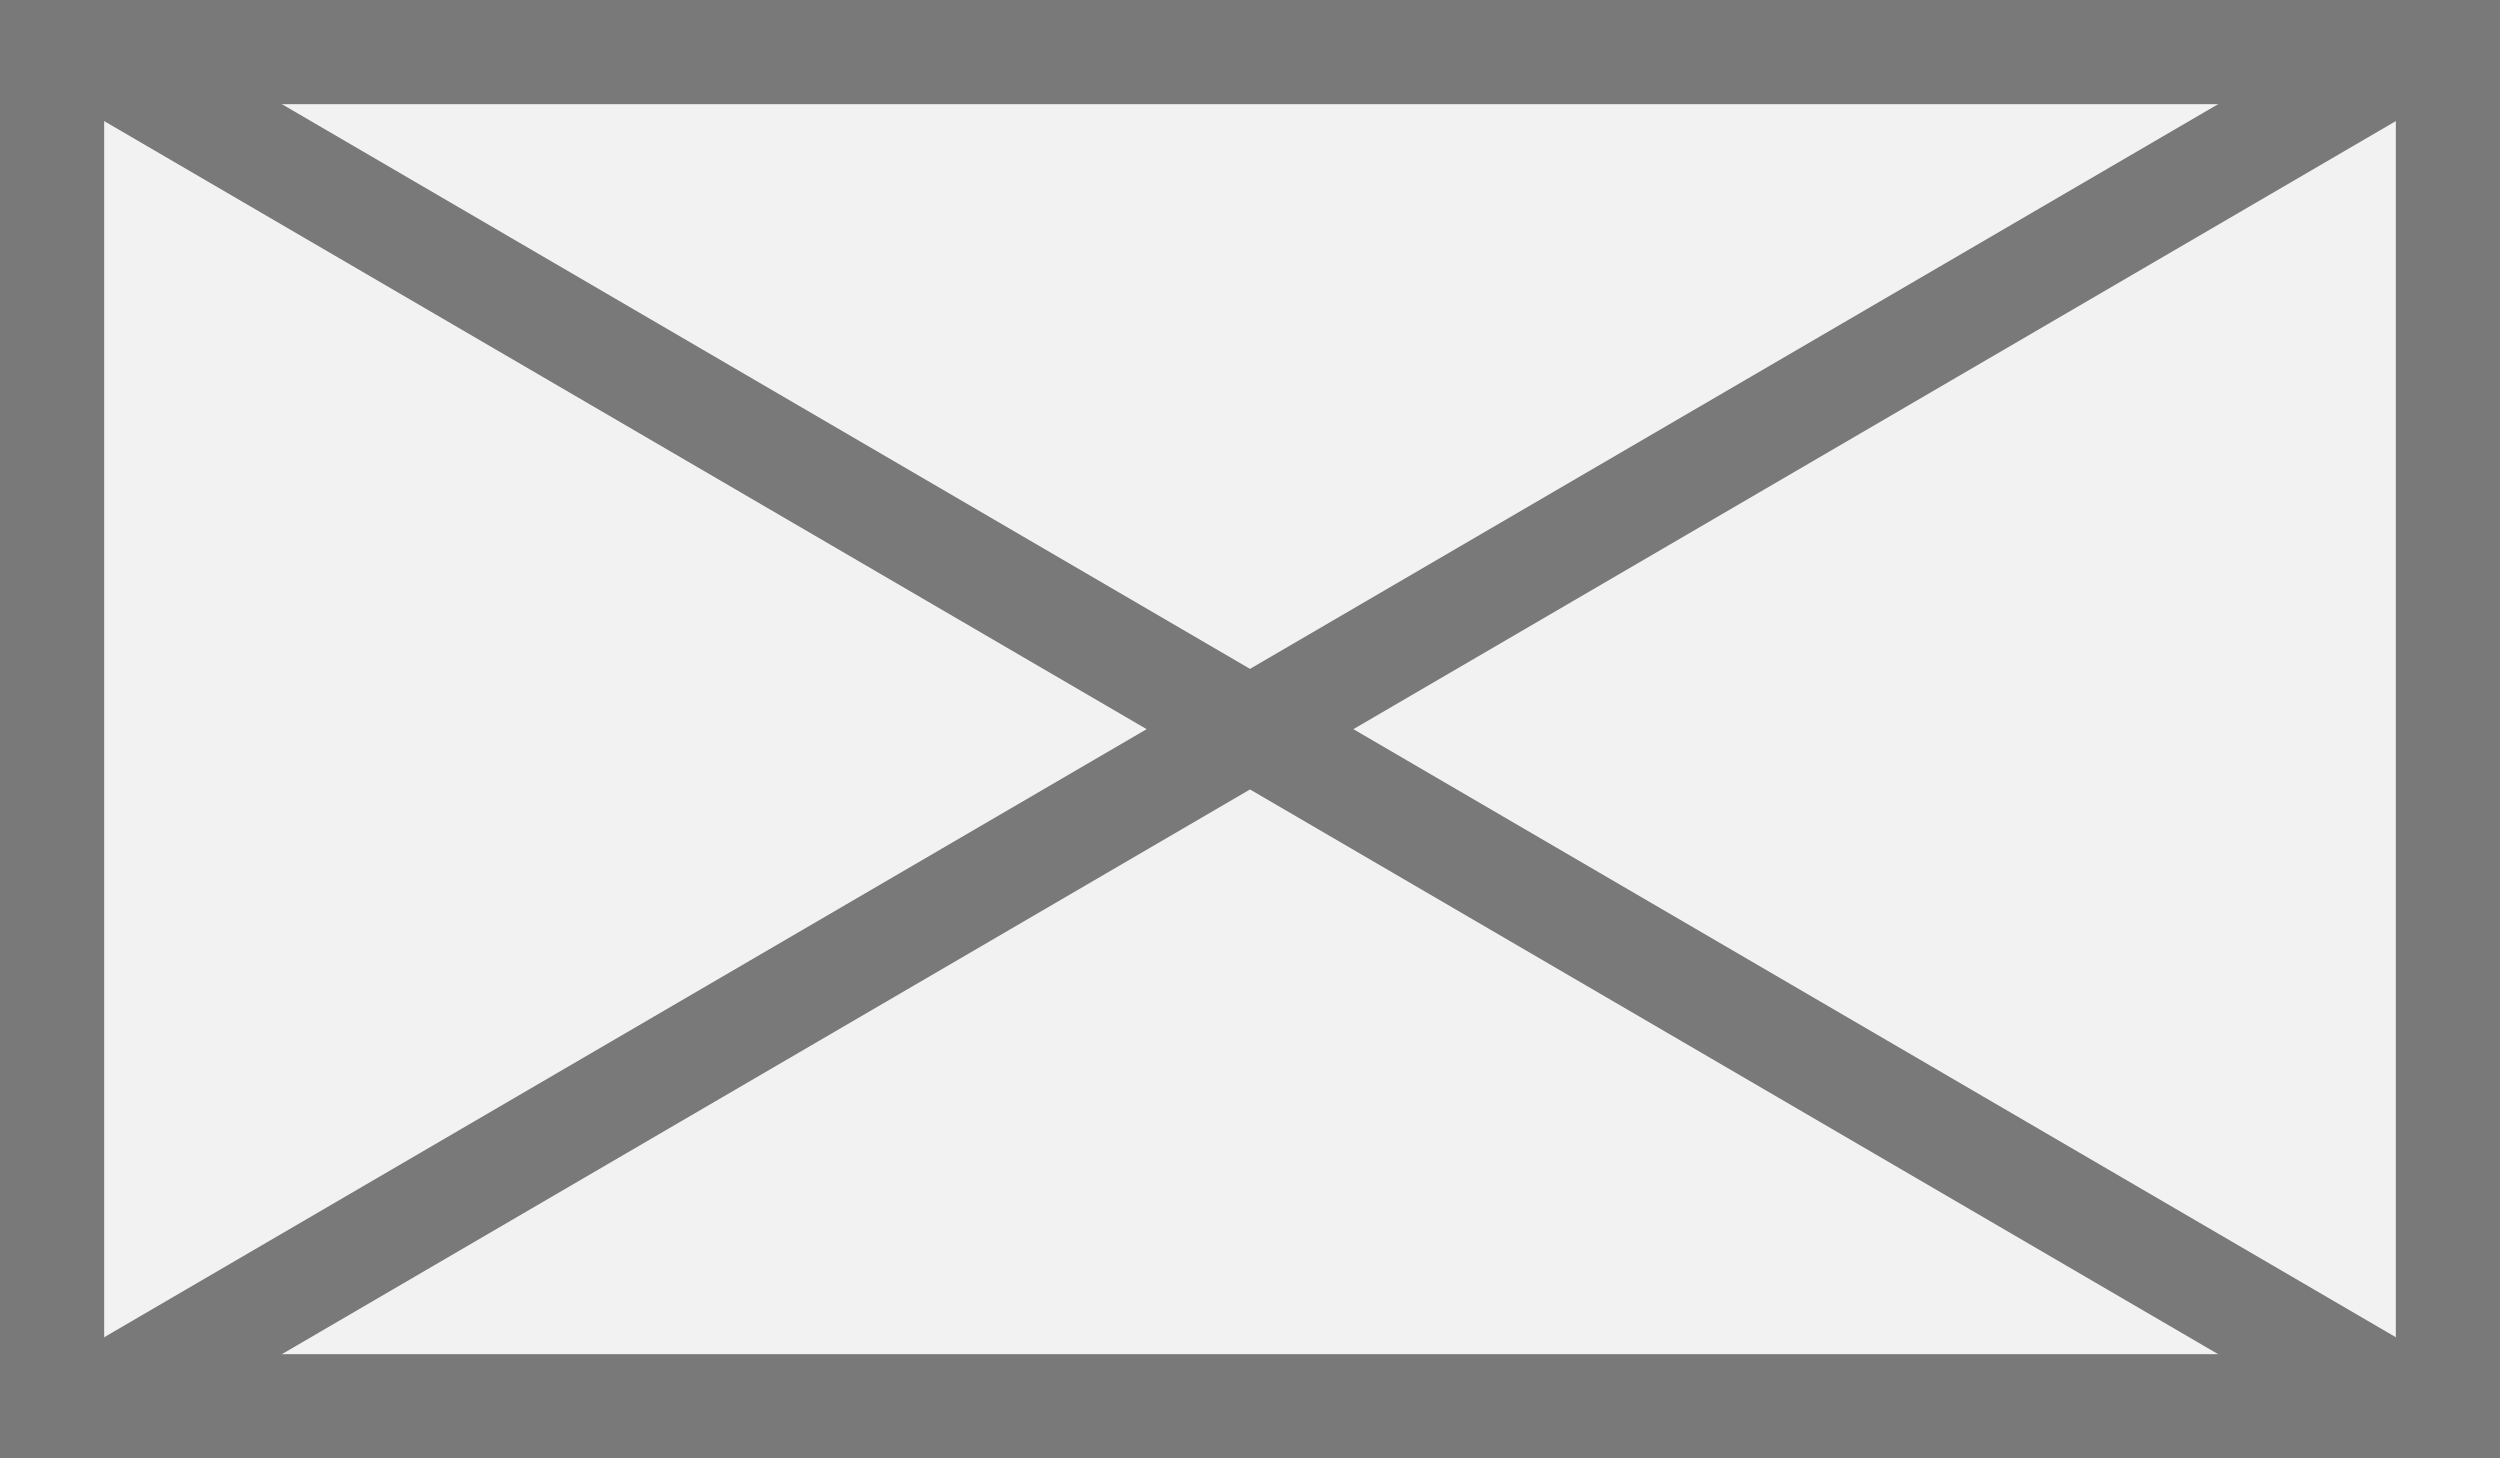 ﻿<?xml version="1.0" encoding="utf-8"?>
<svg version="1.1" xmlns:xlink="http://www.w3.org/1999/xlink" width="24px" height="14px" xmlns="http://www.w3.org/2000/svg">
  <rect width="100%" height="100%" fill="#333333" stroke="none"/>
  <g transform="matrix(1 0 0 1 -931 -166 )">
    <path d="M 931.5 166.5  L 954.5 166.5  L 954.5 179.5  L 931.5 179.5  L 931.5 166.5  Z " fill-rule="nonzero" fill="#f2f2f2" stroke="none" />
    <path d="M 931.5 166.5  L 954.5 166.5  L 954.5 179.5  L 931.5 179.5  L 931.5 166.5  Z " stroke-width="1" stroke="#797979" fill="none" />
    <path d="M 931.74 166.432  L 954.26 179.568  M 954.26 166.432  L 931.74 179.568  " stroke-width="1" stroke="#797979" fill="none" />
  </g>
</svg>
